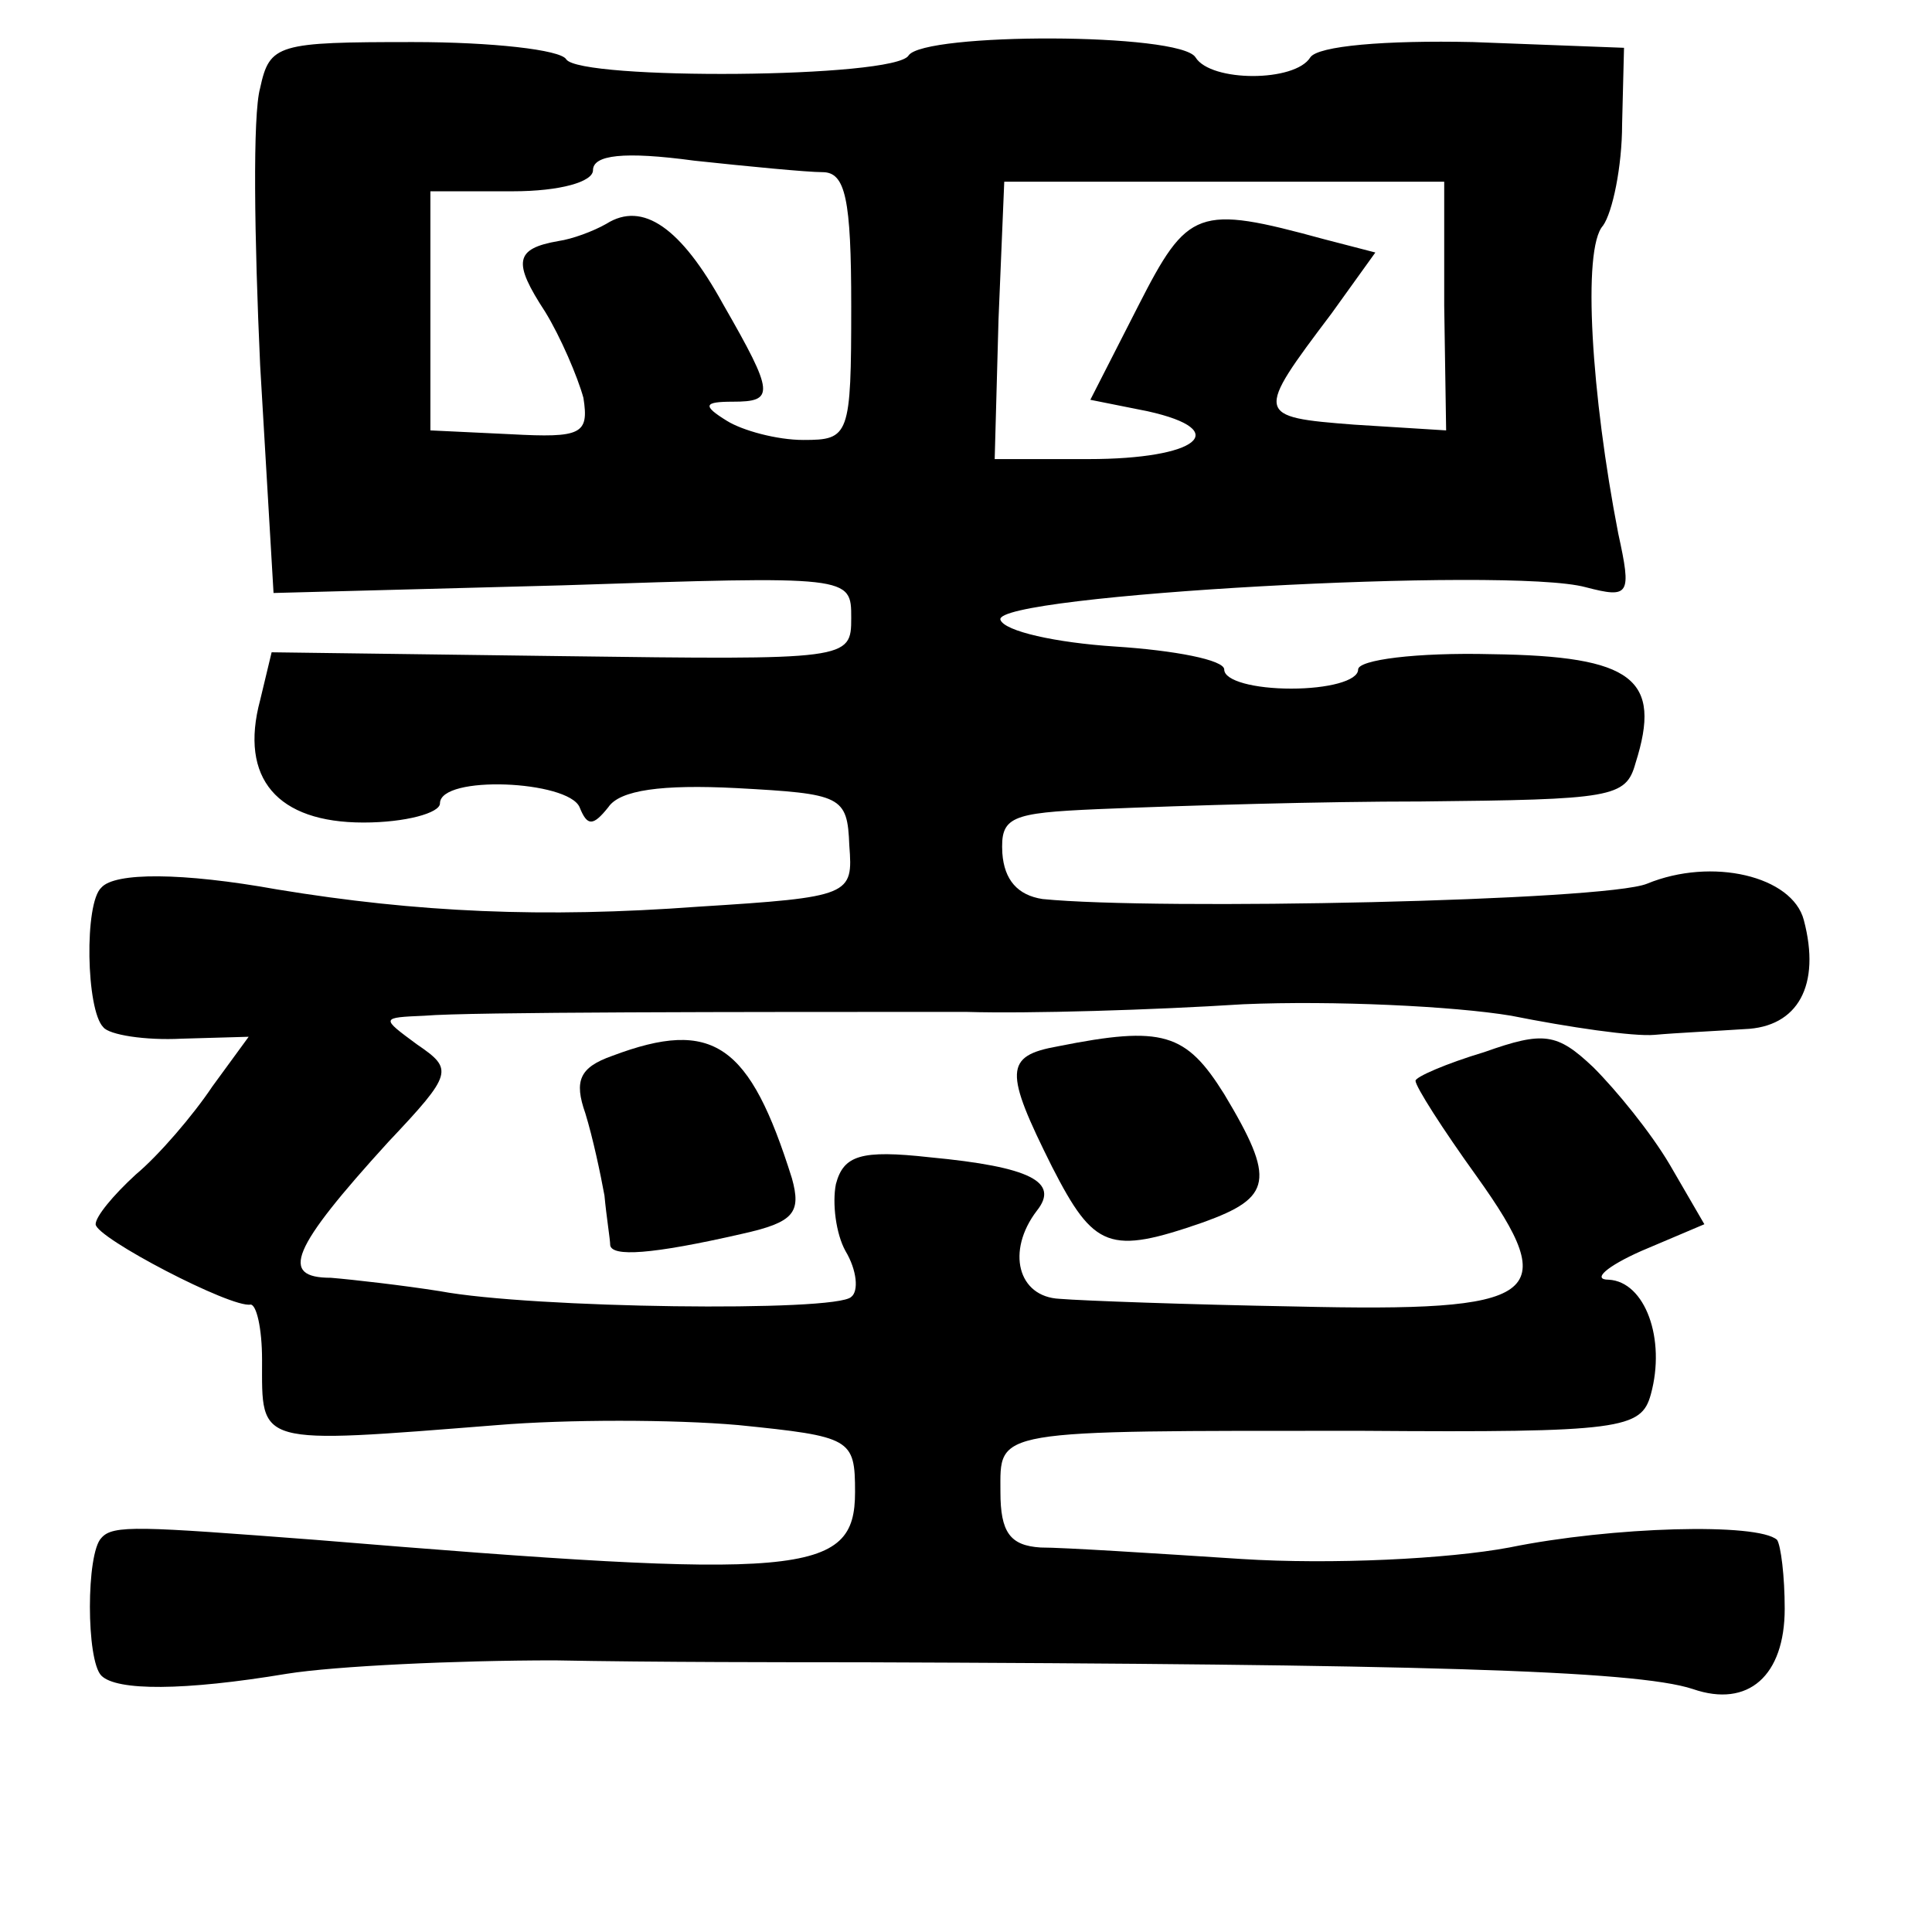 <?xml version="1.0" standalone="no"?>
<!DOCTYPE svg PUBLIC "-//W3C//DTD SVG 20010904//EN"
 "http://www.w3.org/TR/2001/REC-SVG-20010904/DTD/svg10.dtd">
<svg version="1.0" xmlns="http://www.w3.org/2000/svg"
 width="101pt" height="101pt" viewBox="0 0 101 101"
 preserveAspectRatio="xMidYMid meet">
<g transform="translate(0,101) scale(0.1,-0.1)"
fill="#000000" stroke="none">
<path d="M136 964 c-4 -14 -3 -79 0 -145 l7 -119 151 4 c151 5 151 5 151 -17
0 -22 -1 -22 -152 -20 l-151 2 -6 -25 c-11 -41 9 -64 54 -64 22 0 40 5 40 10
0 15 67 12 73 -2 4 -10 7 -10 15 0 6 9 28 12 67 10 55 -3 58 -4 59 -30 2 -26
1 -27 -79 -32 -81 -6 -147 -3 -220 9 -50 9 -85 9 -92 1 -9 -8 -8 -64 1 -73 3
-4 22 -7 41 -6 l35 1 -19 -26 c-10 -15 -28 -36 -40 -46 -12 -11 -21 -22 -21
-26 0 -7 71 -44 81 -42 3 0 6 -12 6 -29 0 -45 -4 -44 123 -34 36 3 92 3 126 0
59 -6 61 -7 61 -35 0 -44 -27 -46 -282 -25 -92 7 -106 8 -112 1 -8 -8 -8 -64
0 -72 8 -8 43 -8 97 1 25 4 88 7 140 7 52 -1 124 -1 160 -1 287 -1 405 -4 435
-14 29 -10 48 7 48 42 0 17 -2 33 -4 36 -10 9 -86 7 -140 -4 -32 -6 -93 -9
-140 -6 -46 3 -93 6 -105 6 -16 1 -21 8 -21 29 0 33 -6 32 189 32 136 -1 146
1 151 19 8 29 -3 59 -22 60 -9 0 -1 7 17 15 l33 14 -18 31 c-10 17 -28 39 -40
51 -19 18 -26 19 -57 8 -20 -6 -36 -13 -36 -15 0 -3 14 -25 32 -50 45 -63 34
-71 -95 -68 -56 1 -111 3 -123 4 -22 1 -28 25 -12 46 12 15 -3 23 -56 28 -36
4 -45 1 -49 -14 -2 -10 0 -26 5 -35 6 -10 7 -21 3 -24 -8 -8 -167 -6 -215 3
-19 3 -45 6 -57 7 -27 0 -21 15 30 71 34 36 34 38 15 51 -19 14 -19 14 4 15
23 2 166 2 283 2 33 -1 98 1 145 4 47 2 110 -1 140 -6 30 -6 64 -11 75 -10 11
1 32 2 47 3 28 1 40 23 31 57 -6 23 -48 33 -82 19 -22 -9 -256 -14 -316 -8
-13 2 -20 10 -21 24 -1 19 4 21 50 23 48 2 117 4 169 4 100 1 107 2 112 20 14
44 -1 56 -75 57 -40 1 -70 -3 -70 -8 0 -6 -16 -10 -35 -10 -19 0 -35 4 -35 10
0 5 -26 10 -57 12 -31 2 -58 8 -60 14 -4 13 266 28 306 17 23 -6 24 -4 17 28
-14 72 -19 149 -8 161 5 7 10 31 10 53 l1 40 -79 3 c-46 1 -81 -2 -85 -8 -8
-13 -52 -13 -60 0 -8 13 -142 13 -150 1 -7 -12 -172 -13 -179 -2 -3 5 -39 9
-80 9 -71 0 -75 -1 -80 -24z m294 -44 c12 0 15 -14 15 -70 0 -68 -1 -70 -25
-70 -14 0 -32 5 -40 10 -13 8 -12 10 3 10 22 0 22 4 -5 51 -22 40 -42 54 -61
42 -7 -4 -18 -8 -25 -9 -23 -4 -24 -11 -7 -37 8 -13 17 -34 20 -45 3 -19 -1
-21 -38 -19 l-42 2 0 62 0 63 43 0 c25 0 42 5 42 11 0 8 16 10 53 5 28 -3 59
-6 67 -6z m325 -70 l1 -65 -48 3 c-52 4 -52 5 -12 58 l23 32 -27 7 c-66 18
-71 16 -97 -35 l-25 -49 30 -6 c45 -10 26 -25 -31 -25 l-49 0 2 73 3 72 115 0
115 0 0 -65z"/>
<path d="M320 458 c-17 -6 -20 -13 -14 -30 4 -13 8 -32 10 -43 1 -11 3 -23 3
-26 1 -6 21 -5 69 6 27 6 31 11 26 29 -22 70 -41 84 -94 64z"/>
<path d="M553 463 c-28 -5 -28 -13 -3 -63 22 -43 30 -46 79 -29 36 13 38 22
11 67 -20 32 -32 36 -87 25z"/>
</g>
</svg>
